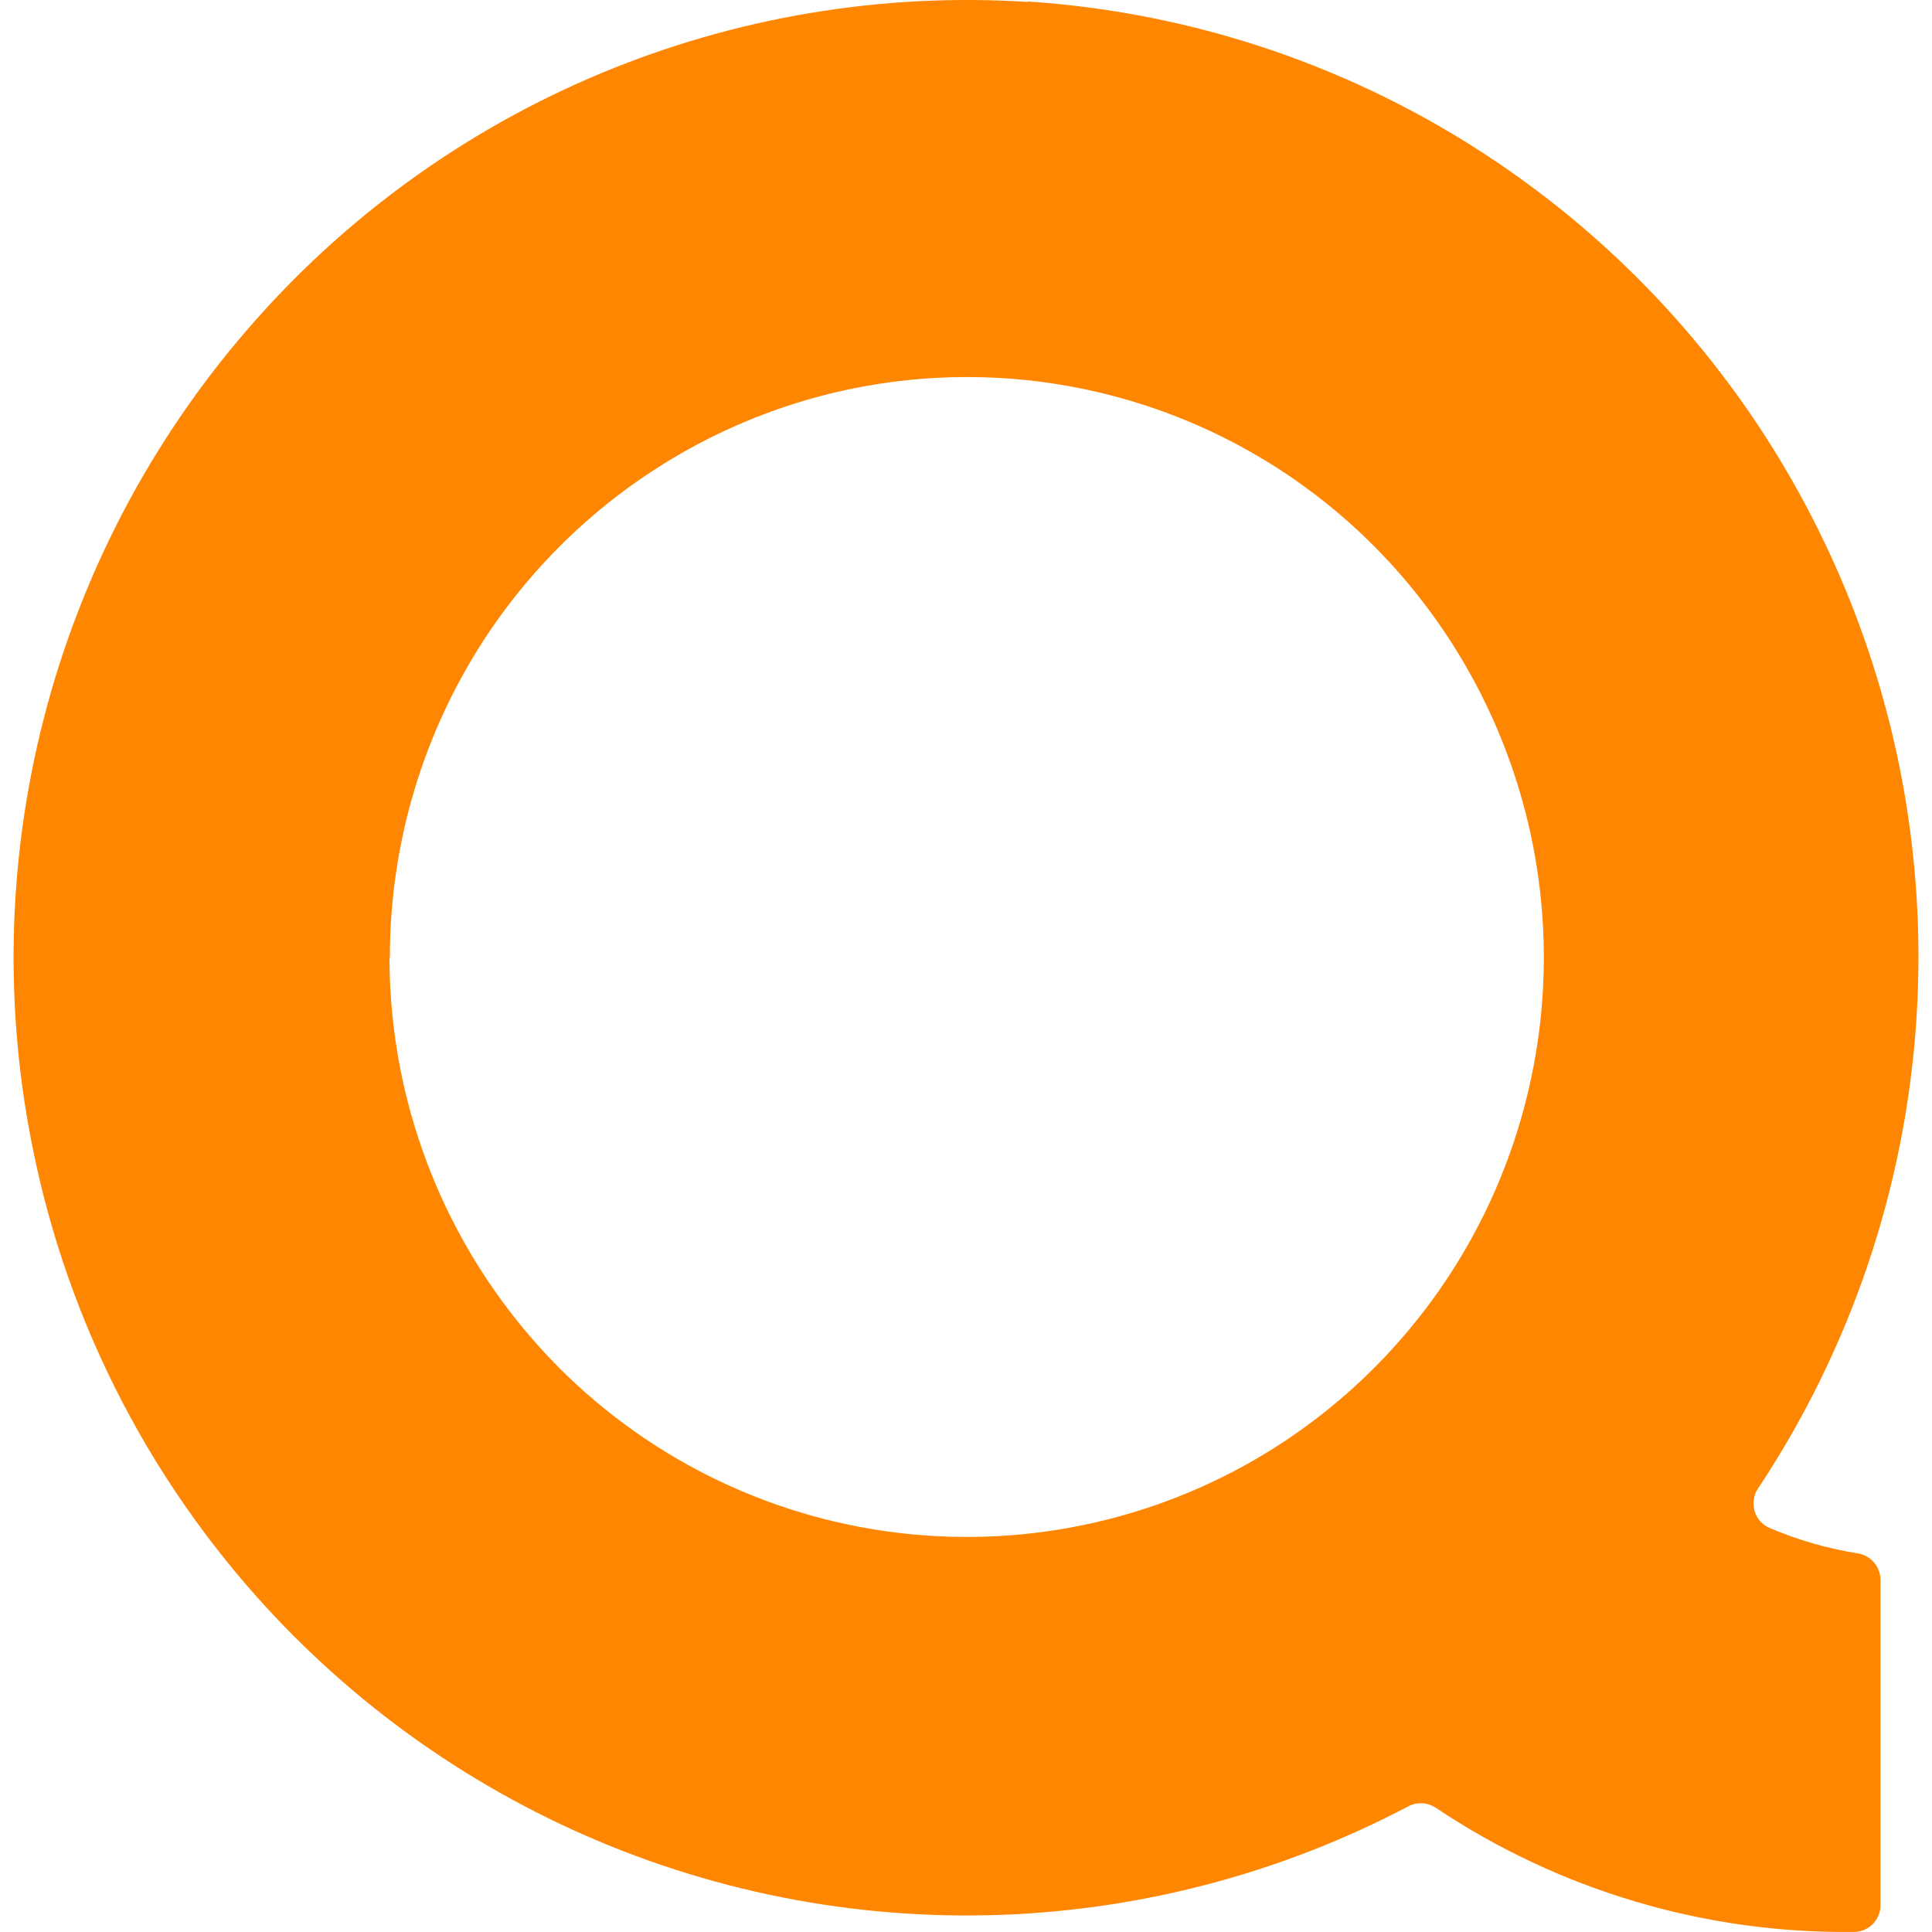 <svg width="30" height="30" viewBox="0 0 30 30" fill="none" xmlns="http://www.w3.org/2000/svg">
<path d="M15.974 0.031C13.693 -0.117 11.409 0.266 9.301 1.151C7.19 2.037 5.315 3.402 3.823 5.138C2.325 6.877 1.249 8.938 0.679 11.161C0.108 13.384 0.059 15.709 0.534 17.954C1.005 20.198 1.989 22.304 3.409 24.105C4.825 25.904 6.639 27.349 8.709 28.328C10.775 29.305 13.04 29.789 15.325 29.74C17.61 29.691 19.853 29.111 21.875 28.045C21.94 28.012 22.012 27.997 22.085 28C22.158 28.005 22.228 28.028 22.289 28.067C24.209 29.354 26.474 30.027 28.785 29.999C28.84 29.999 28.894 29.989 28.944 29.968C28.995 29.947 29.041 29.916 29.079 29.878C29.118 29.839 29.148 29.794 29.169 29.743C29.19 29.692 29.2 29.638 29.2 29.584V24.536C29.201 24.438 29.166 24.342 29.103 24.266C29.04 24.191 28.952 24.14 28.855 24.122C28.38 24.047 27.915 23.913 27.473 23.724C27.39 23.687 27.322 23.624 27.279 23.544C27.236 23.465 27.22 23.373 27.234 23.284C27.241 23.224 27.262 23.167 27.296 23.117C28.74 20.944 29.589 18.43 29.758 15.827C29.928 13.223 29.412 10.621 28.261 8.279C27.114 5.94 25.372 3.945 23.209 2.494C21.051 1.046 18.549 0.193 15.956 0.023L15.974 0.031ZM6.054 14.873C6.052 13.092 6.576 11.351 7.56 9.866C8.543 8.387 9.941 7.231 11.579 6.545C13.216 5.86 15.02 5.68 16.761 6.027C18.501 6.374 20.098 7.232 21.348 8.492C22.601 9.756 23.454 11.362 23.8 13.108C24.146 14.854 23.969 16.664 23.291 18.31C22.614 19.954 21.464 21.361 19.988 22.352C18.265 23.507 16.195 24.027 14.131 23.822C12.067 23.618 10.139 22.702 8.676 21.233C6.995 19.542 6.05 17.255 6.048 14.871L6.054 14.873Z" fill="#FF8600"/>
</svg>
